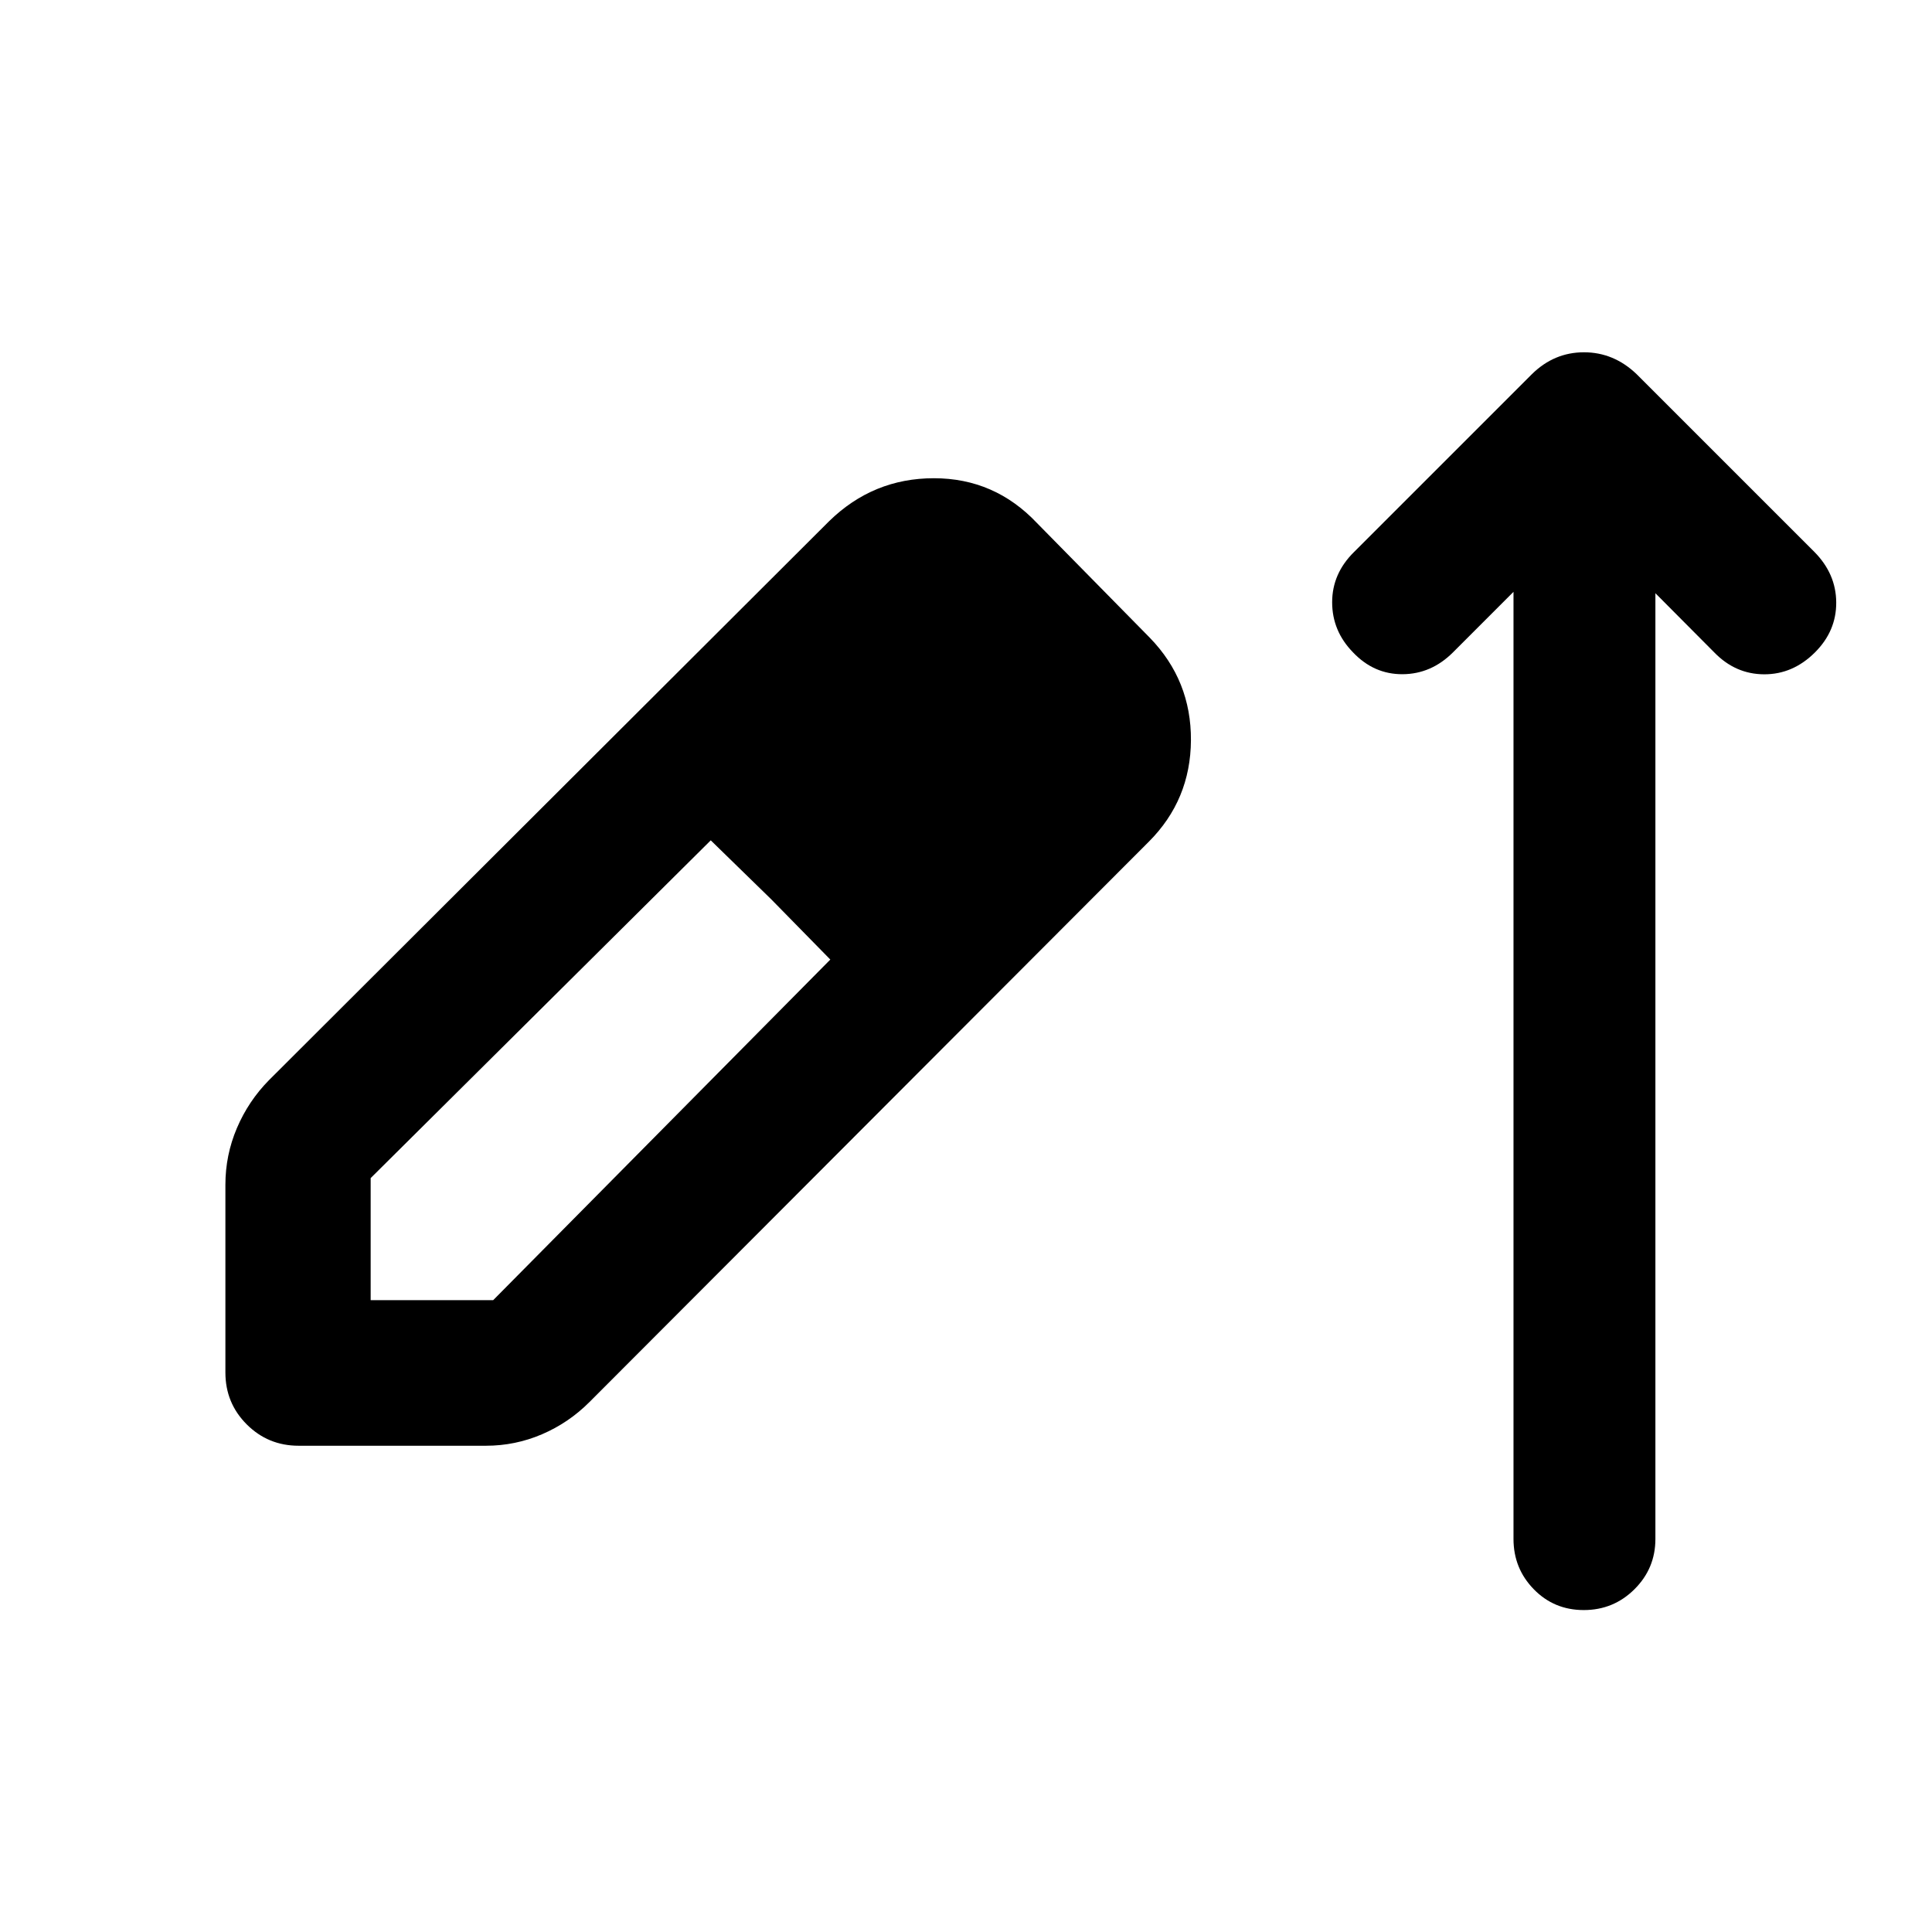 <svg xmlns="http://www.w3.org/2000/svg" height="40" viewBox="0 -960 960 960" width="40"><path d="M148.38-241.62q-15.17 0-25.78-10.61Q112-262.83 112-278v-93.31q0-14.72 5.72-28.16 5.73-13.44 15.92-23.79L411.96-701q21.88-21.38 52.08-21.37 30.2 0 51.24 22.28l56.1 57.03q20.55 21.19 20.39 50.87-.17 29.68-20.97 50.47L292.9-263.33q-10.35 10.35-23.63 16.03-13.28 5.68-27.82 5.68h-93.07Zm35.8-72.34h60.88L412.58-483.2l-29.33-29.91-30.08-29.33-168.99 167.83v60.65Zm276.89-215.65-59.41-59.98 59.41 59.98Zm290.98-136.31-30.06 30.07q-10.79 10.78-25.05 10.86-14.27.08-24.64-10.86-10.36-10.61-10.36-24.9t10.94-25.03l88.32-88.31q11.05-10.86 25.87-10.86 14.81 0 26.15 10.86l88.32 88.31q10.79 10.9 10.87 25.11.08 14.21-10.54 24.82-10.95 10.94-25.25 10.91-14.31-.04-24.84-10.91l-29.22-29.38v469.92q0 14.67-10.41 25-10.4 10.34-25.18 10.34-14.77 0-24.84-10.34-10.08-10.33-10.08-25v-470.61Z"/></svg>